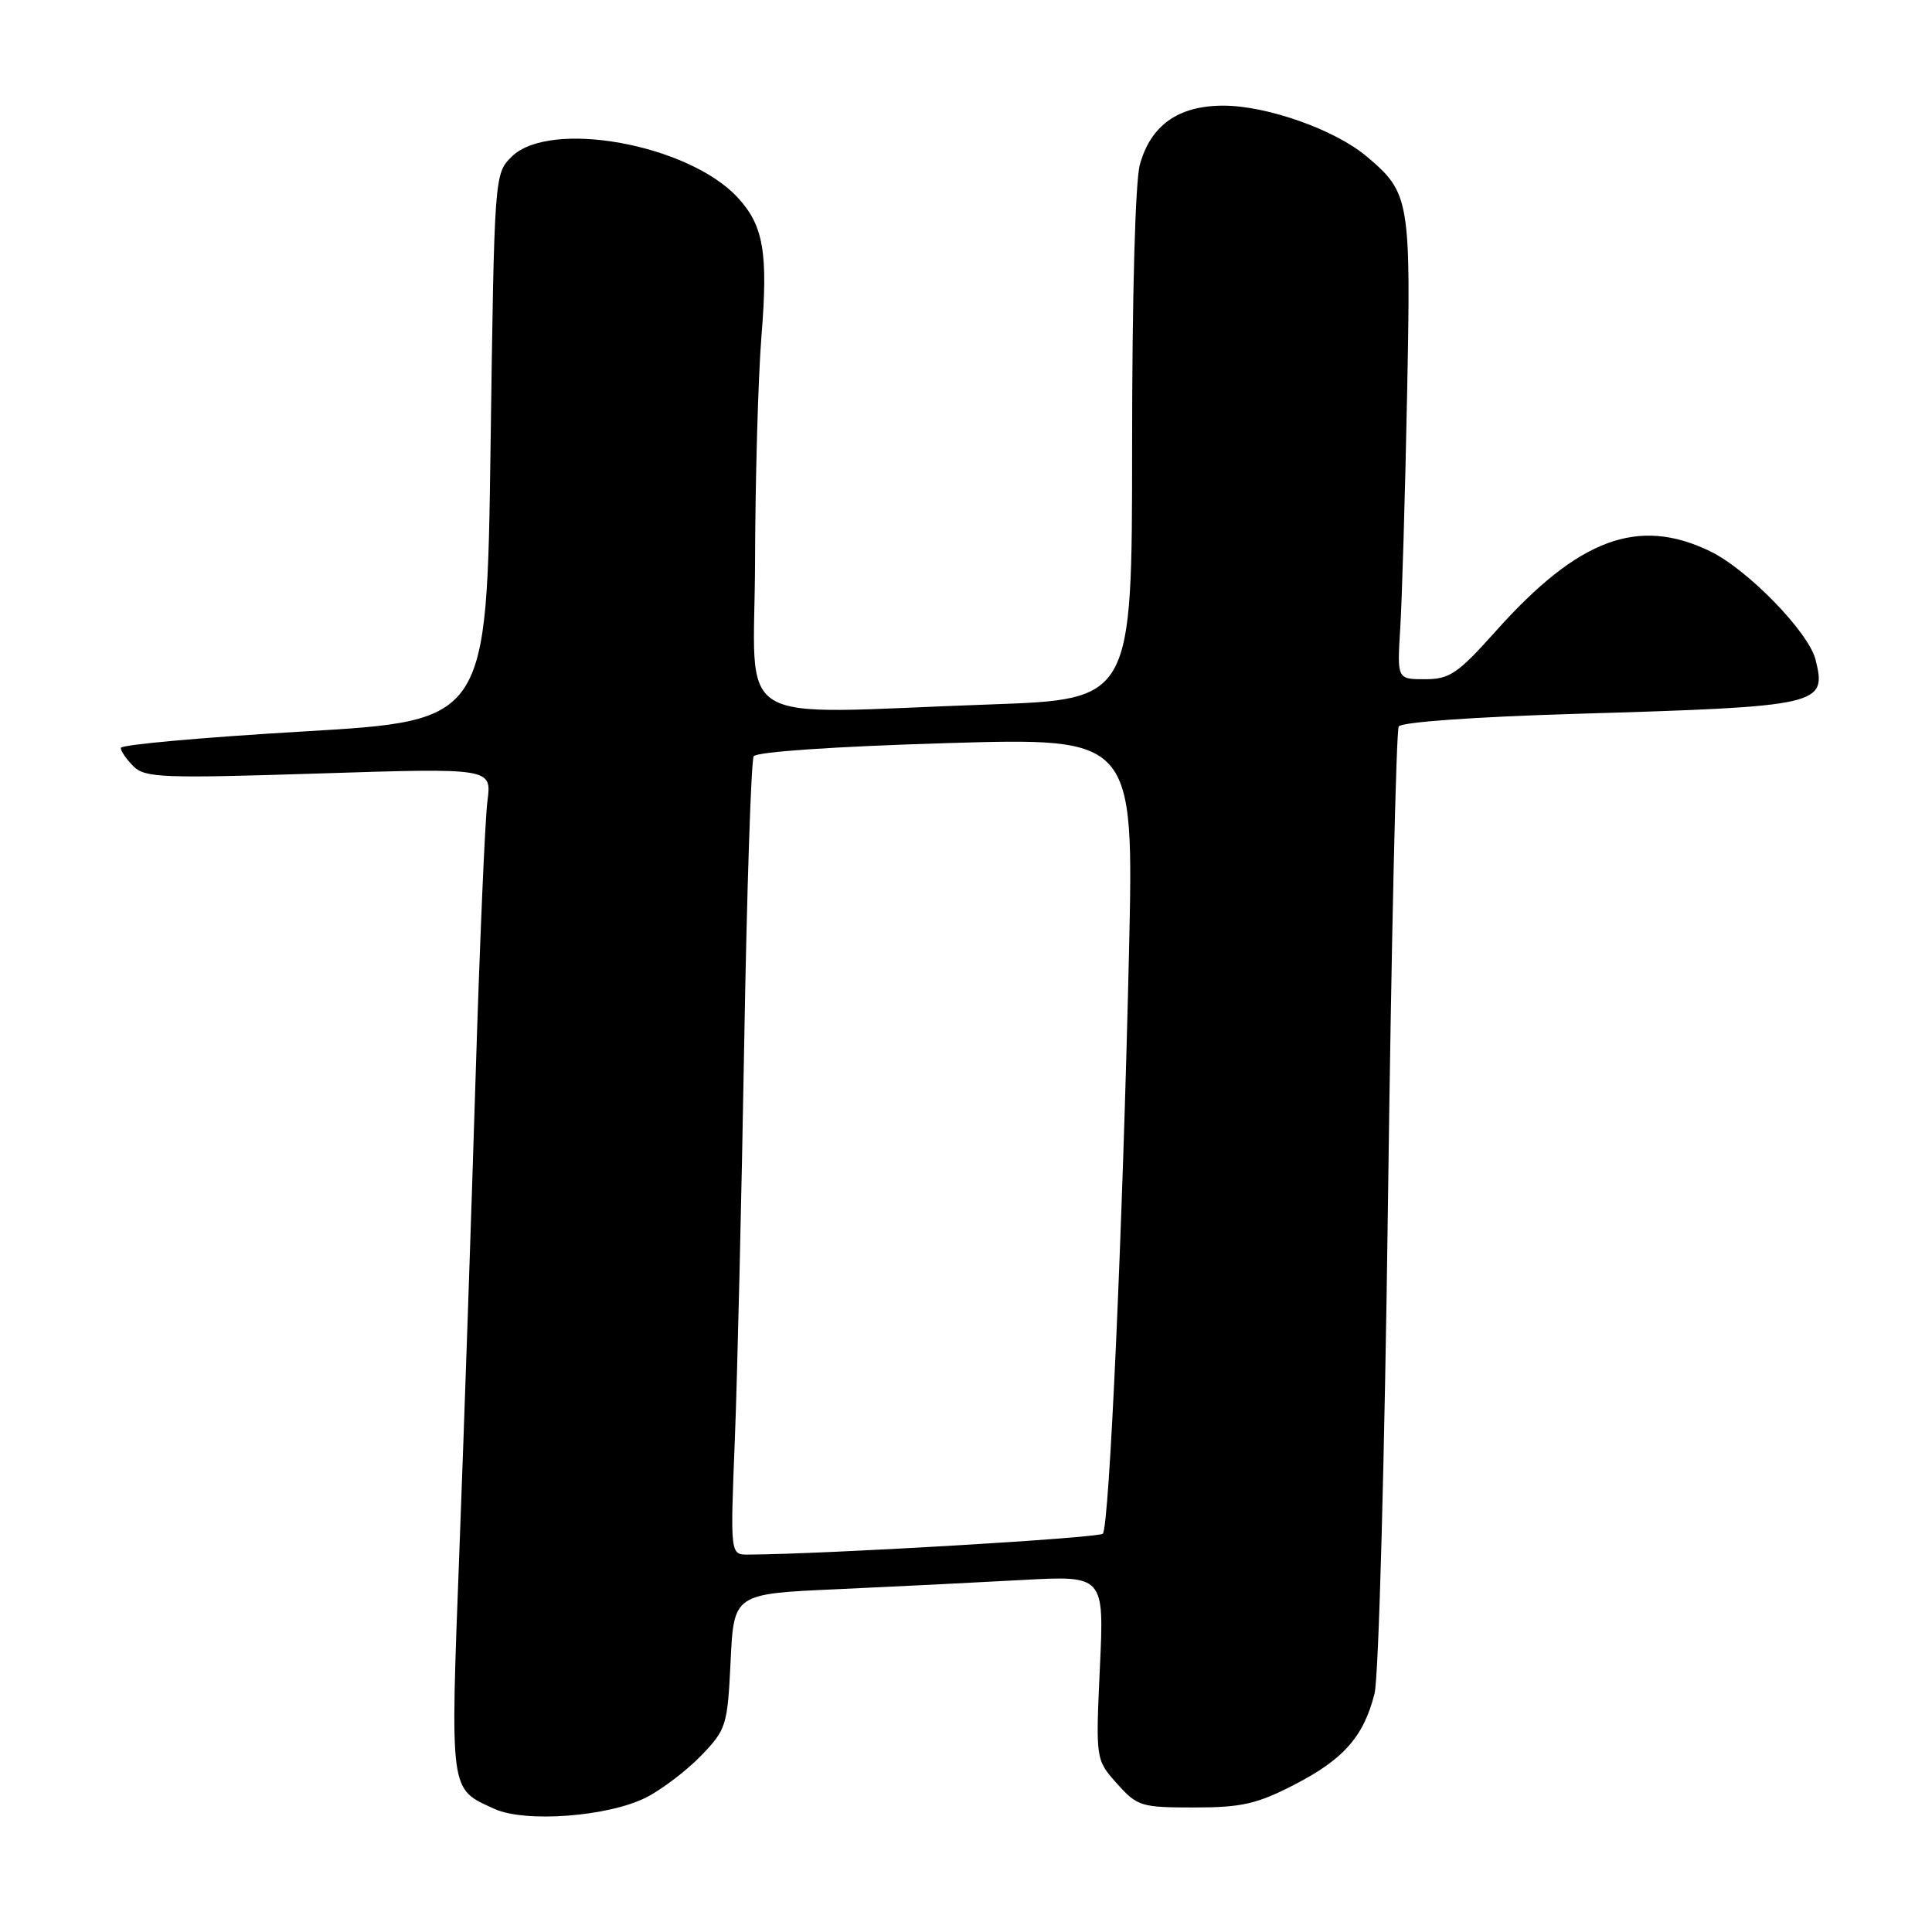 <?xml version="1.0" encoding="UTF-8" standalone="no"?>
<!DOCTYPE svg PUBLIC "-//W3C//DTD SVG 1.1//EN" "http://www.w3.org/Graphics/SVG/1.1/DTD/svg11.dtd" >
<svg xmlns="http://www.w3.org/2000/svg" xmlns:xlink="http://www.w3.org/1999/xlink" version="1.1" viewBox="0 0 256 256">
 <g >
 <path fill="currentColor"
d=" M 85.66 238.15 C 87.77 237.07 91.05 234.56 92.94 232.59 C 96.24 229.16 96.40 228.64 96.81 220.10 C 97.24 211.19 97.24 211.19 110.87 210.58 C 118.37 210.24 129.41 209.69 135.40 209.36 C 146.31 208.76 146.31 208.76 145.74 220.97 C 145.18 233.17 145.18 233.17 148.01 236.34 C 150.70 239.35 151.20 239.50 158.24 239.50 C 164.50 239.50 166.54 239.04 171.47 236.50 C 178.04 233.12 180.68 230.13 182.13 224.42 C 182.69 222.22 183.47 193.48 183.92 158.88 C 184.36 124.99 185.00 96.81 185.34 96.26 C 185.70 95.68 195.40 94.99 208.73 94.59 C 241.33 93.62 242.08 93.45 240.57 87.41 C 239.65 83.75 231.58 75.46 226.59 73.04 C 217.05 68.43 209.16 71.37 198.20 83.63 C 193.15 89.28 192.08 90.00 188.81 90.00 C 185.12 90.00 185.12 90.00 185.54 83.25 C 185.77 79.54 186.18 65.76 186.44 52.63 C 186.97 26.43 186.83 25.55 181.05 20.70 C 176.87 17.18 167.87 14.00 162.10 14.00 C 156.14 14.00 152.49 16.58 151.04 21.80 C 150.43 23.99 150.01 39.15 150.01 59.09 C 150.00 92.68 150.00 92.68 131.25 93.34 C 96.16 94.57 99.99 96.91 100.05 74.25 C 100.08 63.39 100.46 50.00 100.90 44.50 C 101.79 33.49 101.18 29.91 97.77 26.20 C 91.24 19.09 72.81 15.76 67.78 20.78 C 65.51 23.04 65.50 23.22 65.00 59.28 C 64.50 95.50 64.50 95.50 40.25 96.92 C 26.91 97.70 16.00 98.68 16.00 99.10 C 16.00 99.52 16.76 100.61 17.68 101.54 C 19.21 103.06 21.54 103.15 42.26 102.49 C 65.16 101.76 65.16 101.76 64.59 106.13 C 64.27 108.53 63.56 125.12 63.01 143.00 C 62.46 160.88 61.50 188.89 60.88 205.25 C 59.65 237.87 59.53 236.95 65.50 239.68 C 69.59 241.56 80.69 240.71 85.66 238.15 Z  M 97.37 190.75 C 97.70 182.36 98.26 158.79 98.61 138.36 C 98.96 117.93 99.53 100.76 99.87 100.21 C 100.24 99.62 110.68 98.91 125.37 98.47 C 150.24 97.73 150.24 97.73 149.60 126.11 C 148.76 162.95 146.99 202.30 146.13 203.22 C 145.59 203.80 109.09 205.95 99.13 205.99 C 96.76 206.00 96.76 206.00 97.37 190.75 Z "/>
</g>
</svg>